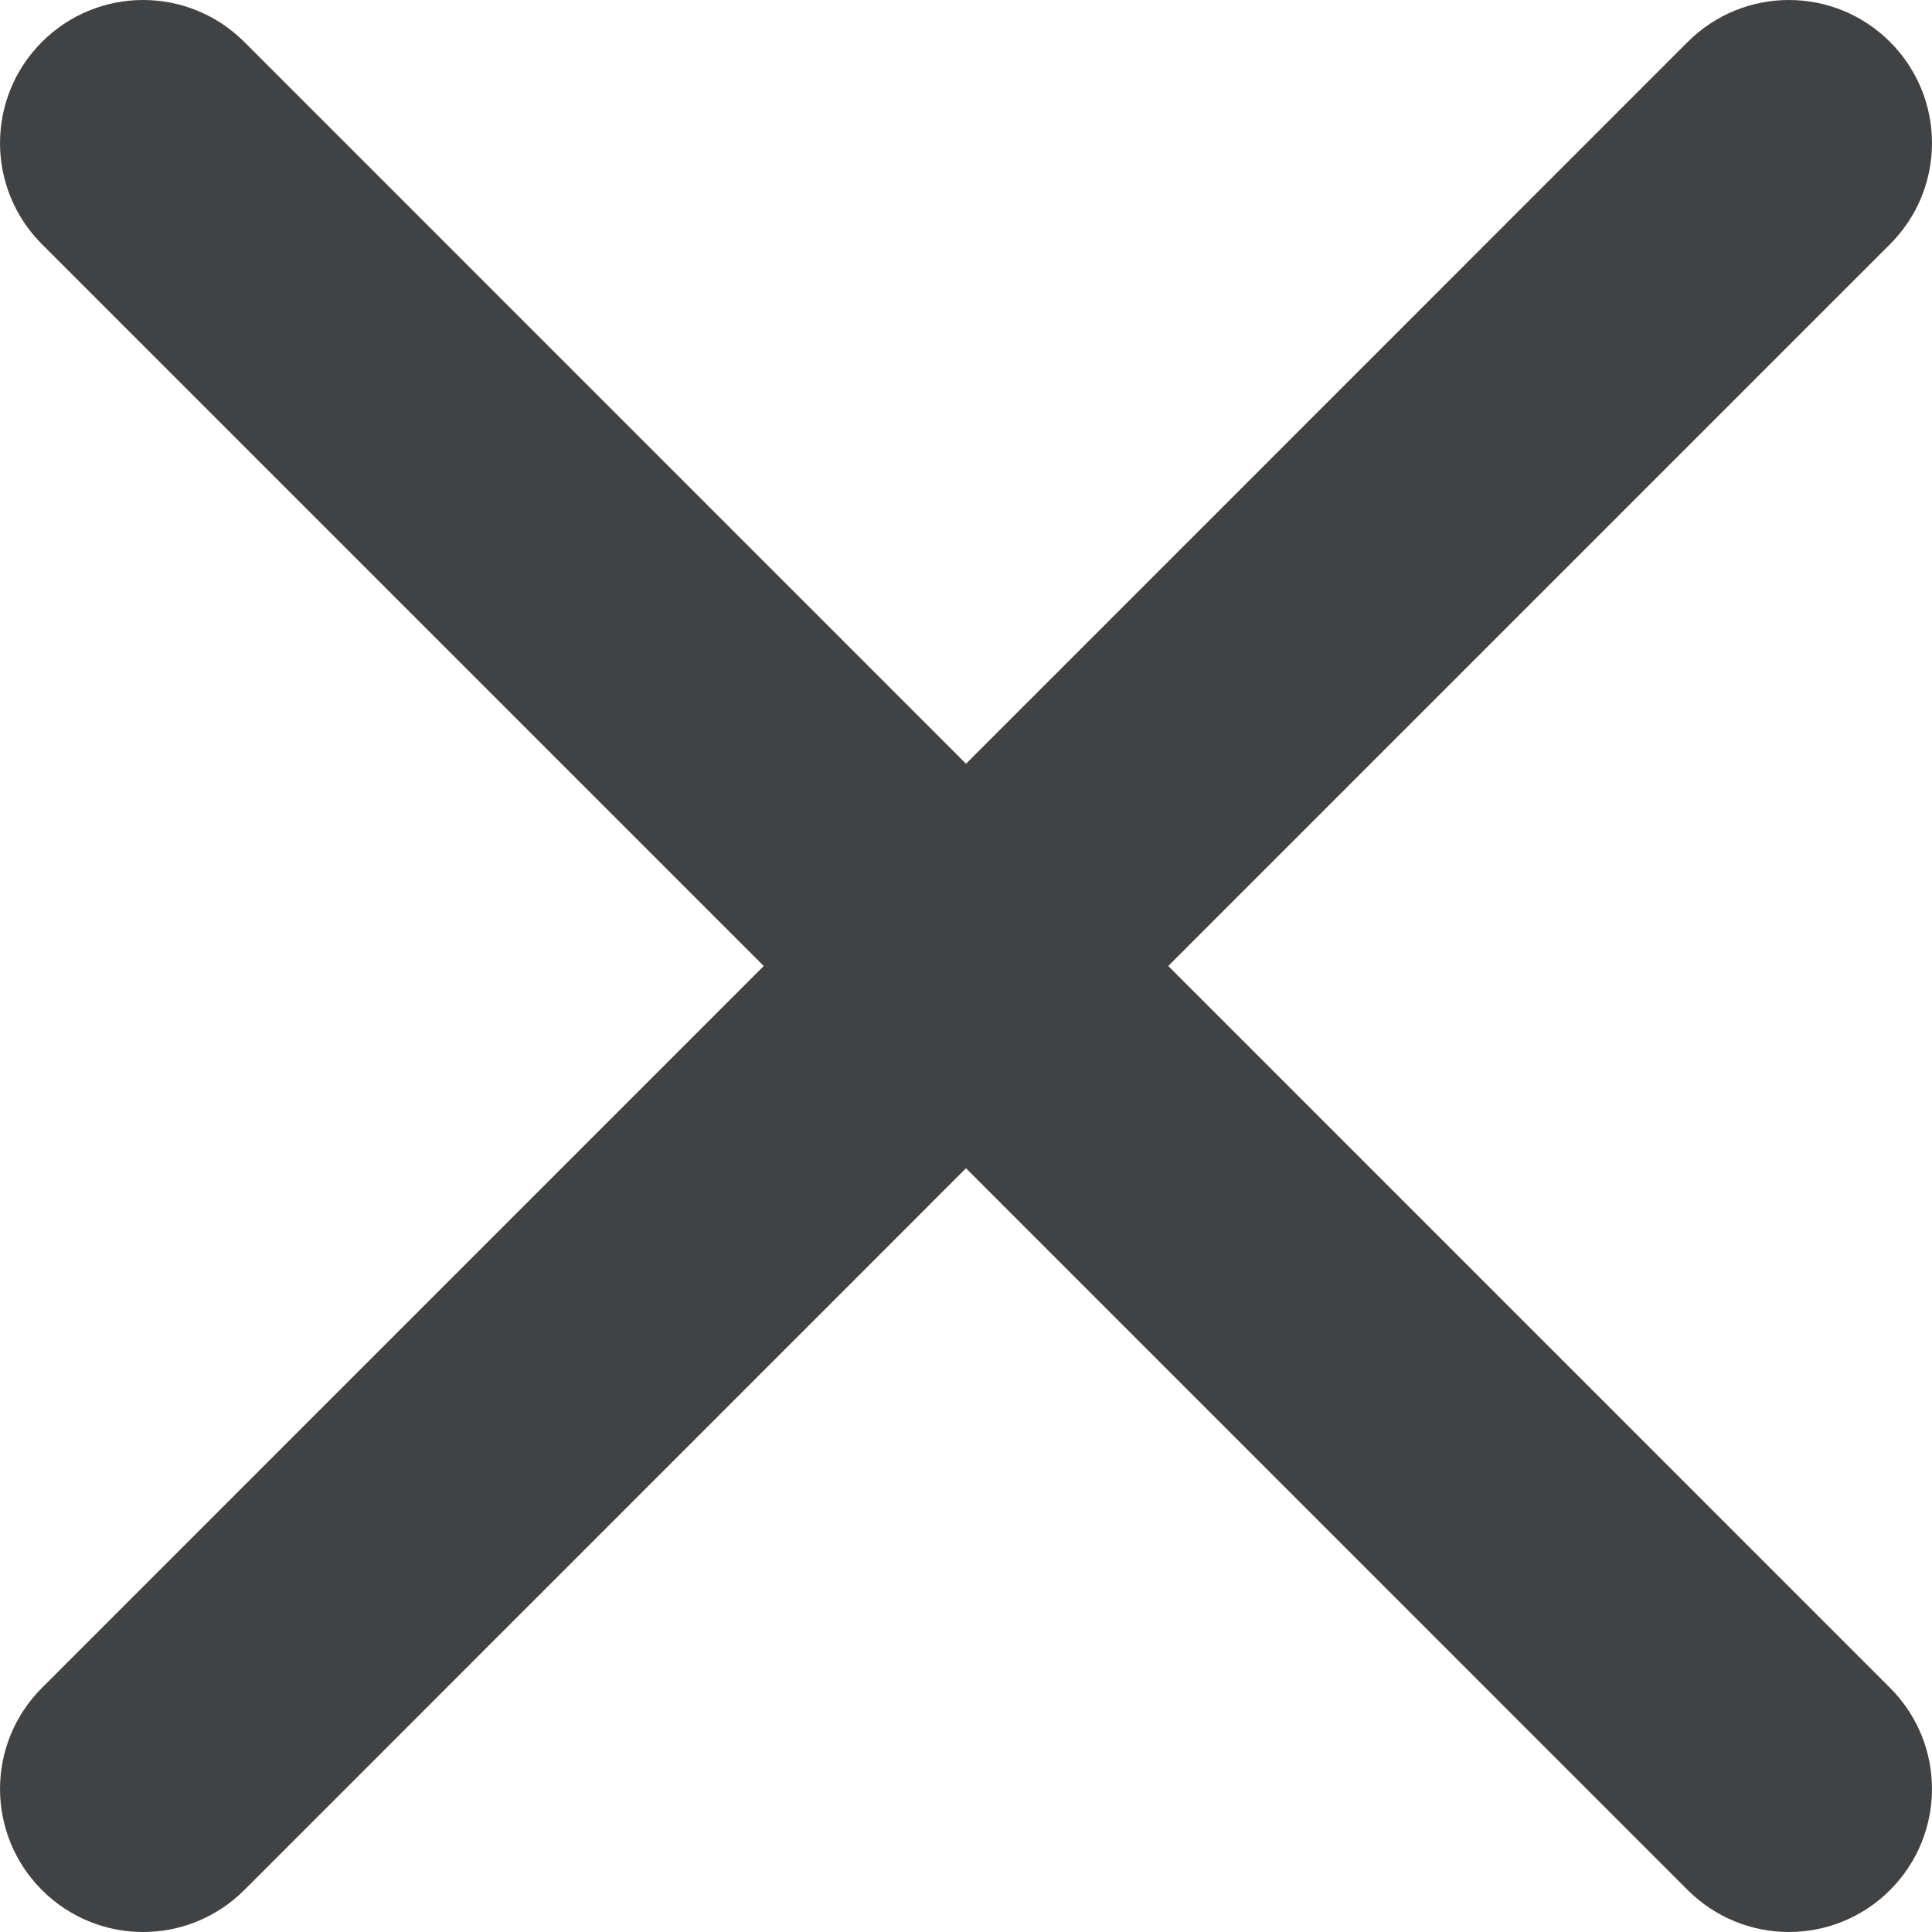 <svg width="26" height="26" viewBox="0 0 26 26" fill="none" xmlns="http://www.w3.org/2000/svg">
<path d="M15.722 13L25.435 3.287C26.188 2.534 26.188 1.317 25.435 0.564C24.683 -0.188 23.466 -0.188 22.713 0.564L13 10.278L3.287 0.564C2.534 -0.188 1.317 -0.188 0.565 0.564C-0.188 1.317 -0.188 2.534 0.565 3.287L10.278 13L0.565 22.714C-0.188 23.466 -0.188 24.683 0.565 25.436C0.94 25.811 1.433 26 1.926 26C2.419 26 2.911 25.811 3.287 25.436L13 15.722L22.713 25.436C23.089 25.811 23.581 26 24.074 26C24.567 26 25.06 25.811 25.435 25.436C26.188 24.683 26.188 23.466 25.435 22.714L15.722 13Z" fill="#414244"/>
</svg>
